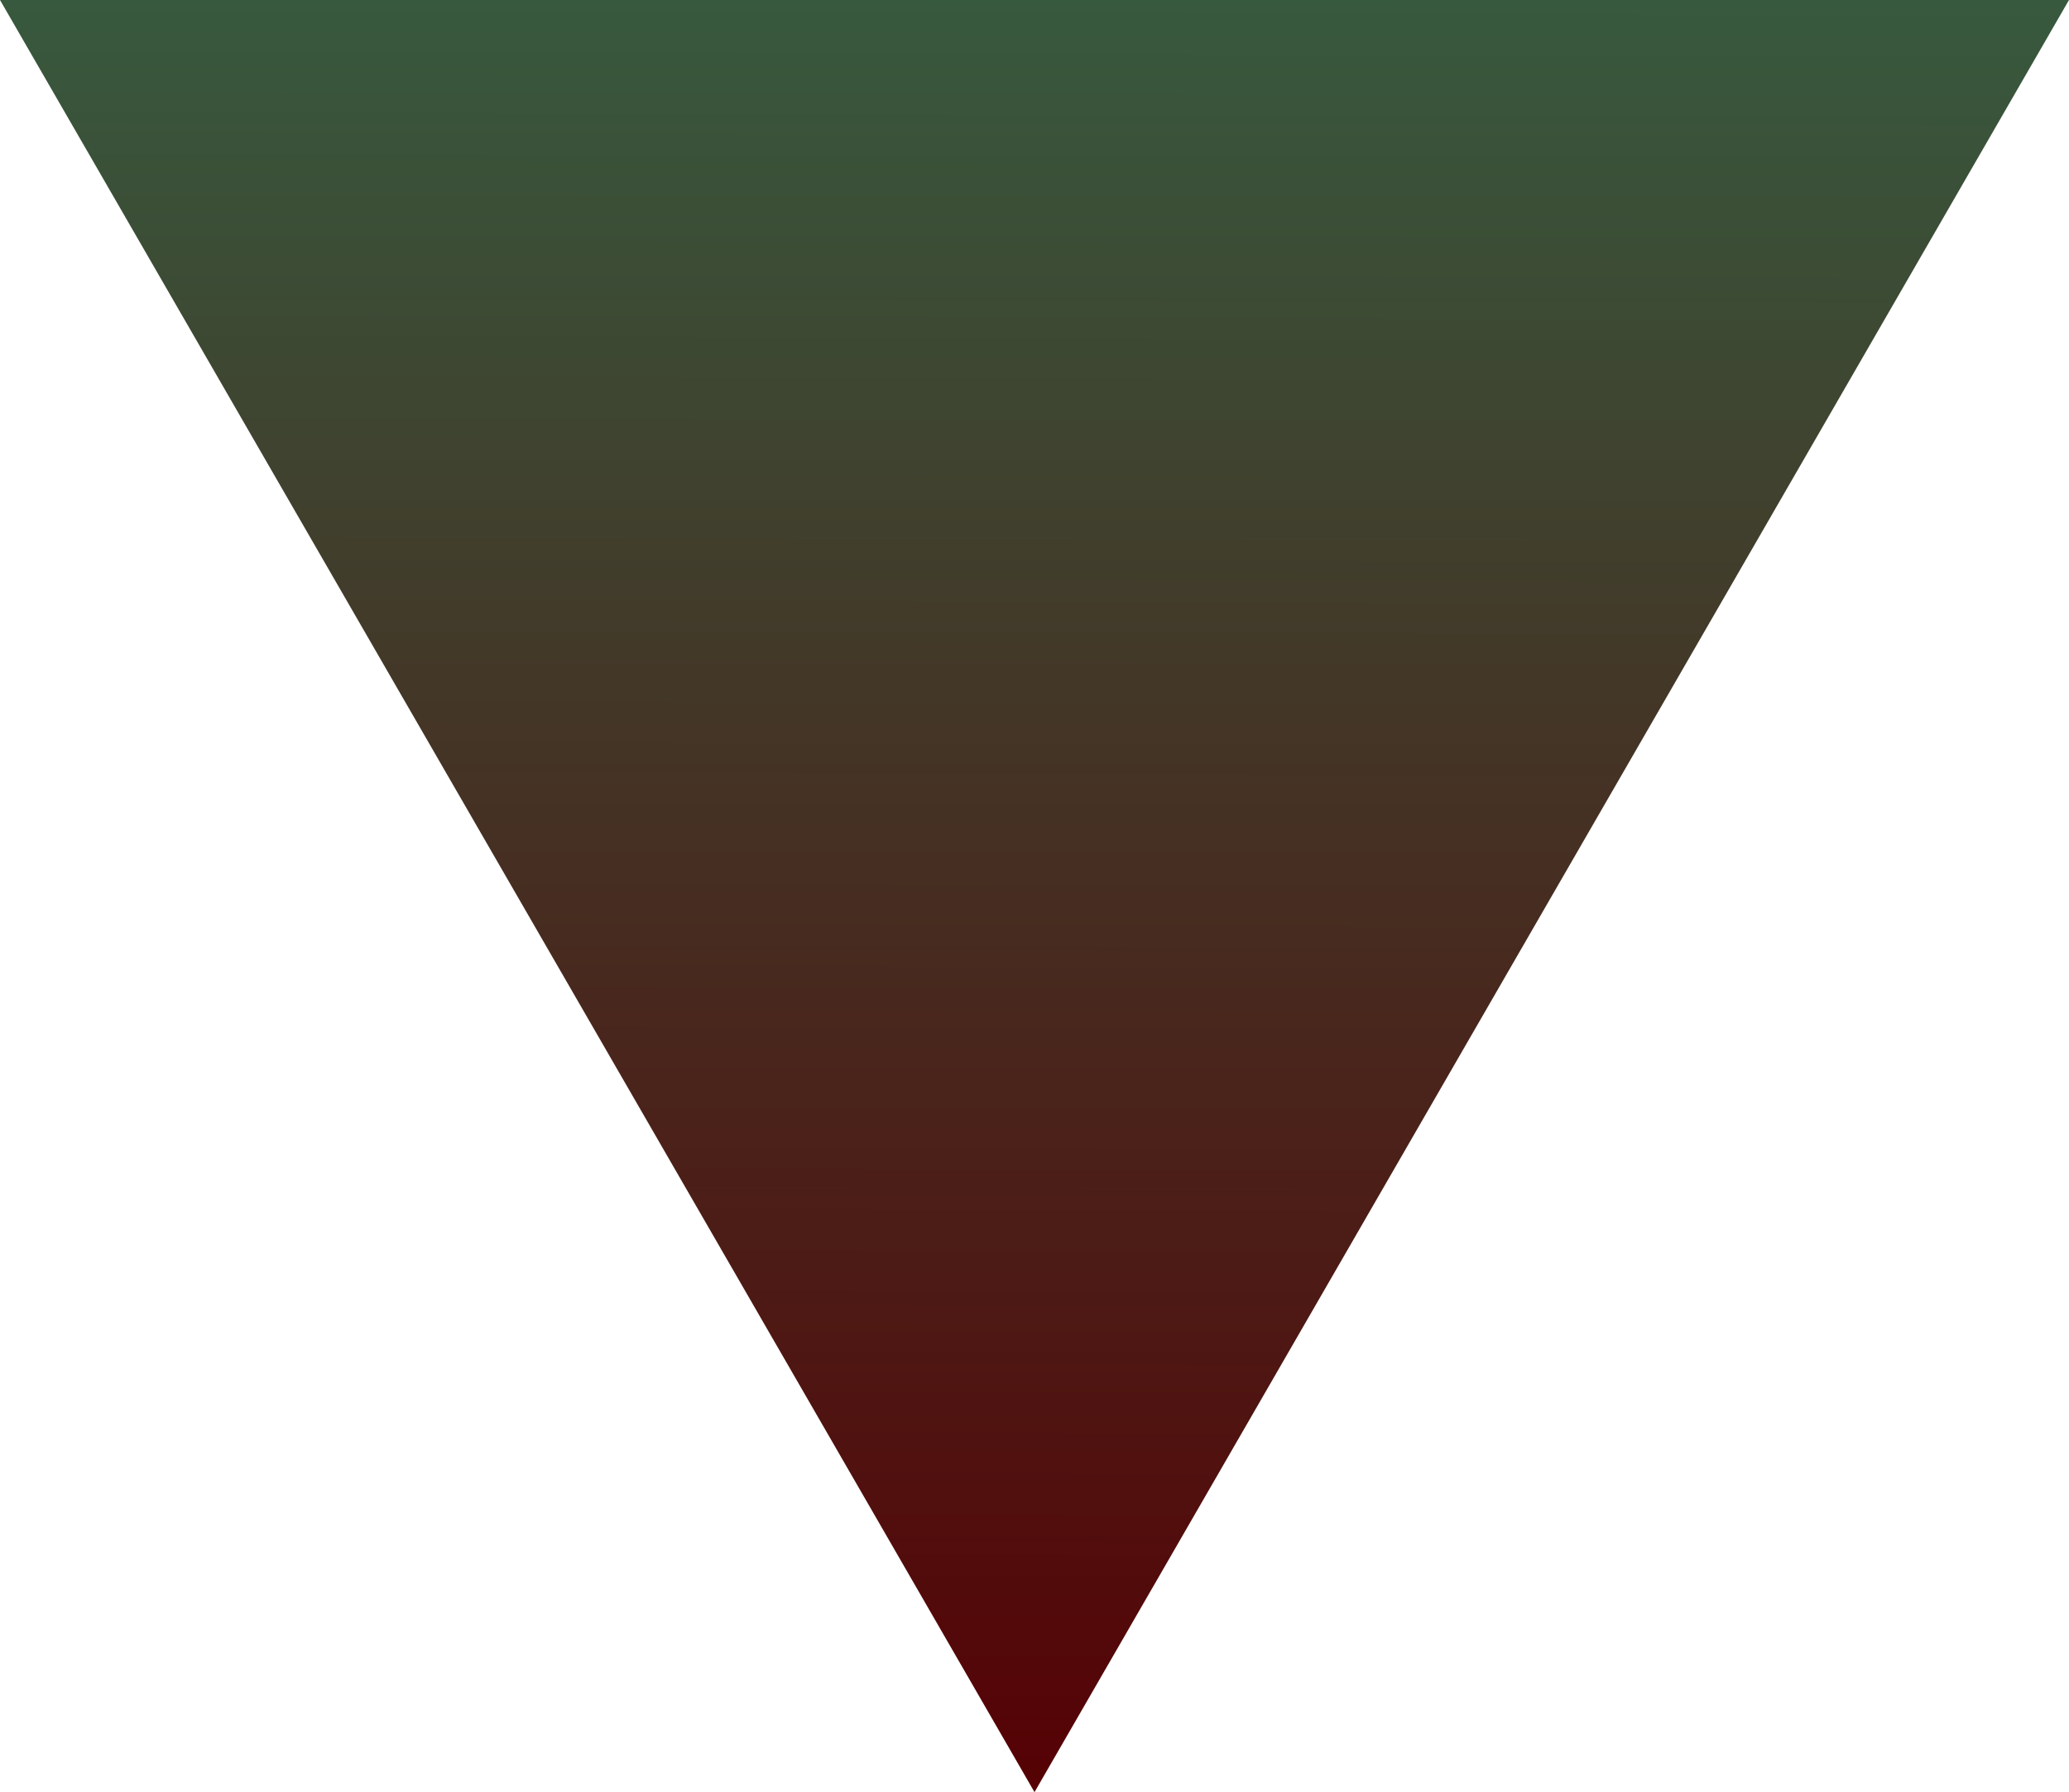 <svg id="Layer_1" data-name="Layer 1" xmlns="http://www.w3.org/2000/svg" xmlns:xlink="http://www.w3.org/1999/xlink" viewBox="0 0 18.076 15.655"><defs><style>.cls-1{fill:url(#linear-gradient);}</style><linearGradient id="linear-gradient" x1="99.971" y1="94.028" x2="100.004" y2="112.105" gradientTransform="matrix(1, 0, 0, -1, -90.962, 109.827)" gradientUnits="userSpaceOnUse"><stop offset="0" stop-color="#560004"/><stop offset="1" stop-color="#336646"/></linearGradient></defs><title>Antigen_02</title><polygon id="Antigen_02" class="cls-1" points="9.038 15.655 18.076 0 0 0 9.038 15.655"/></svg>